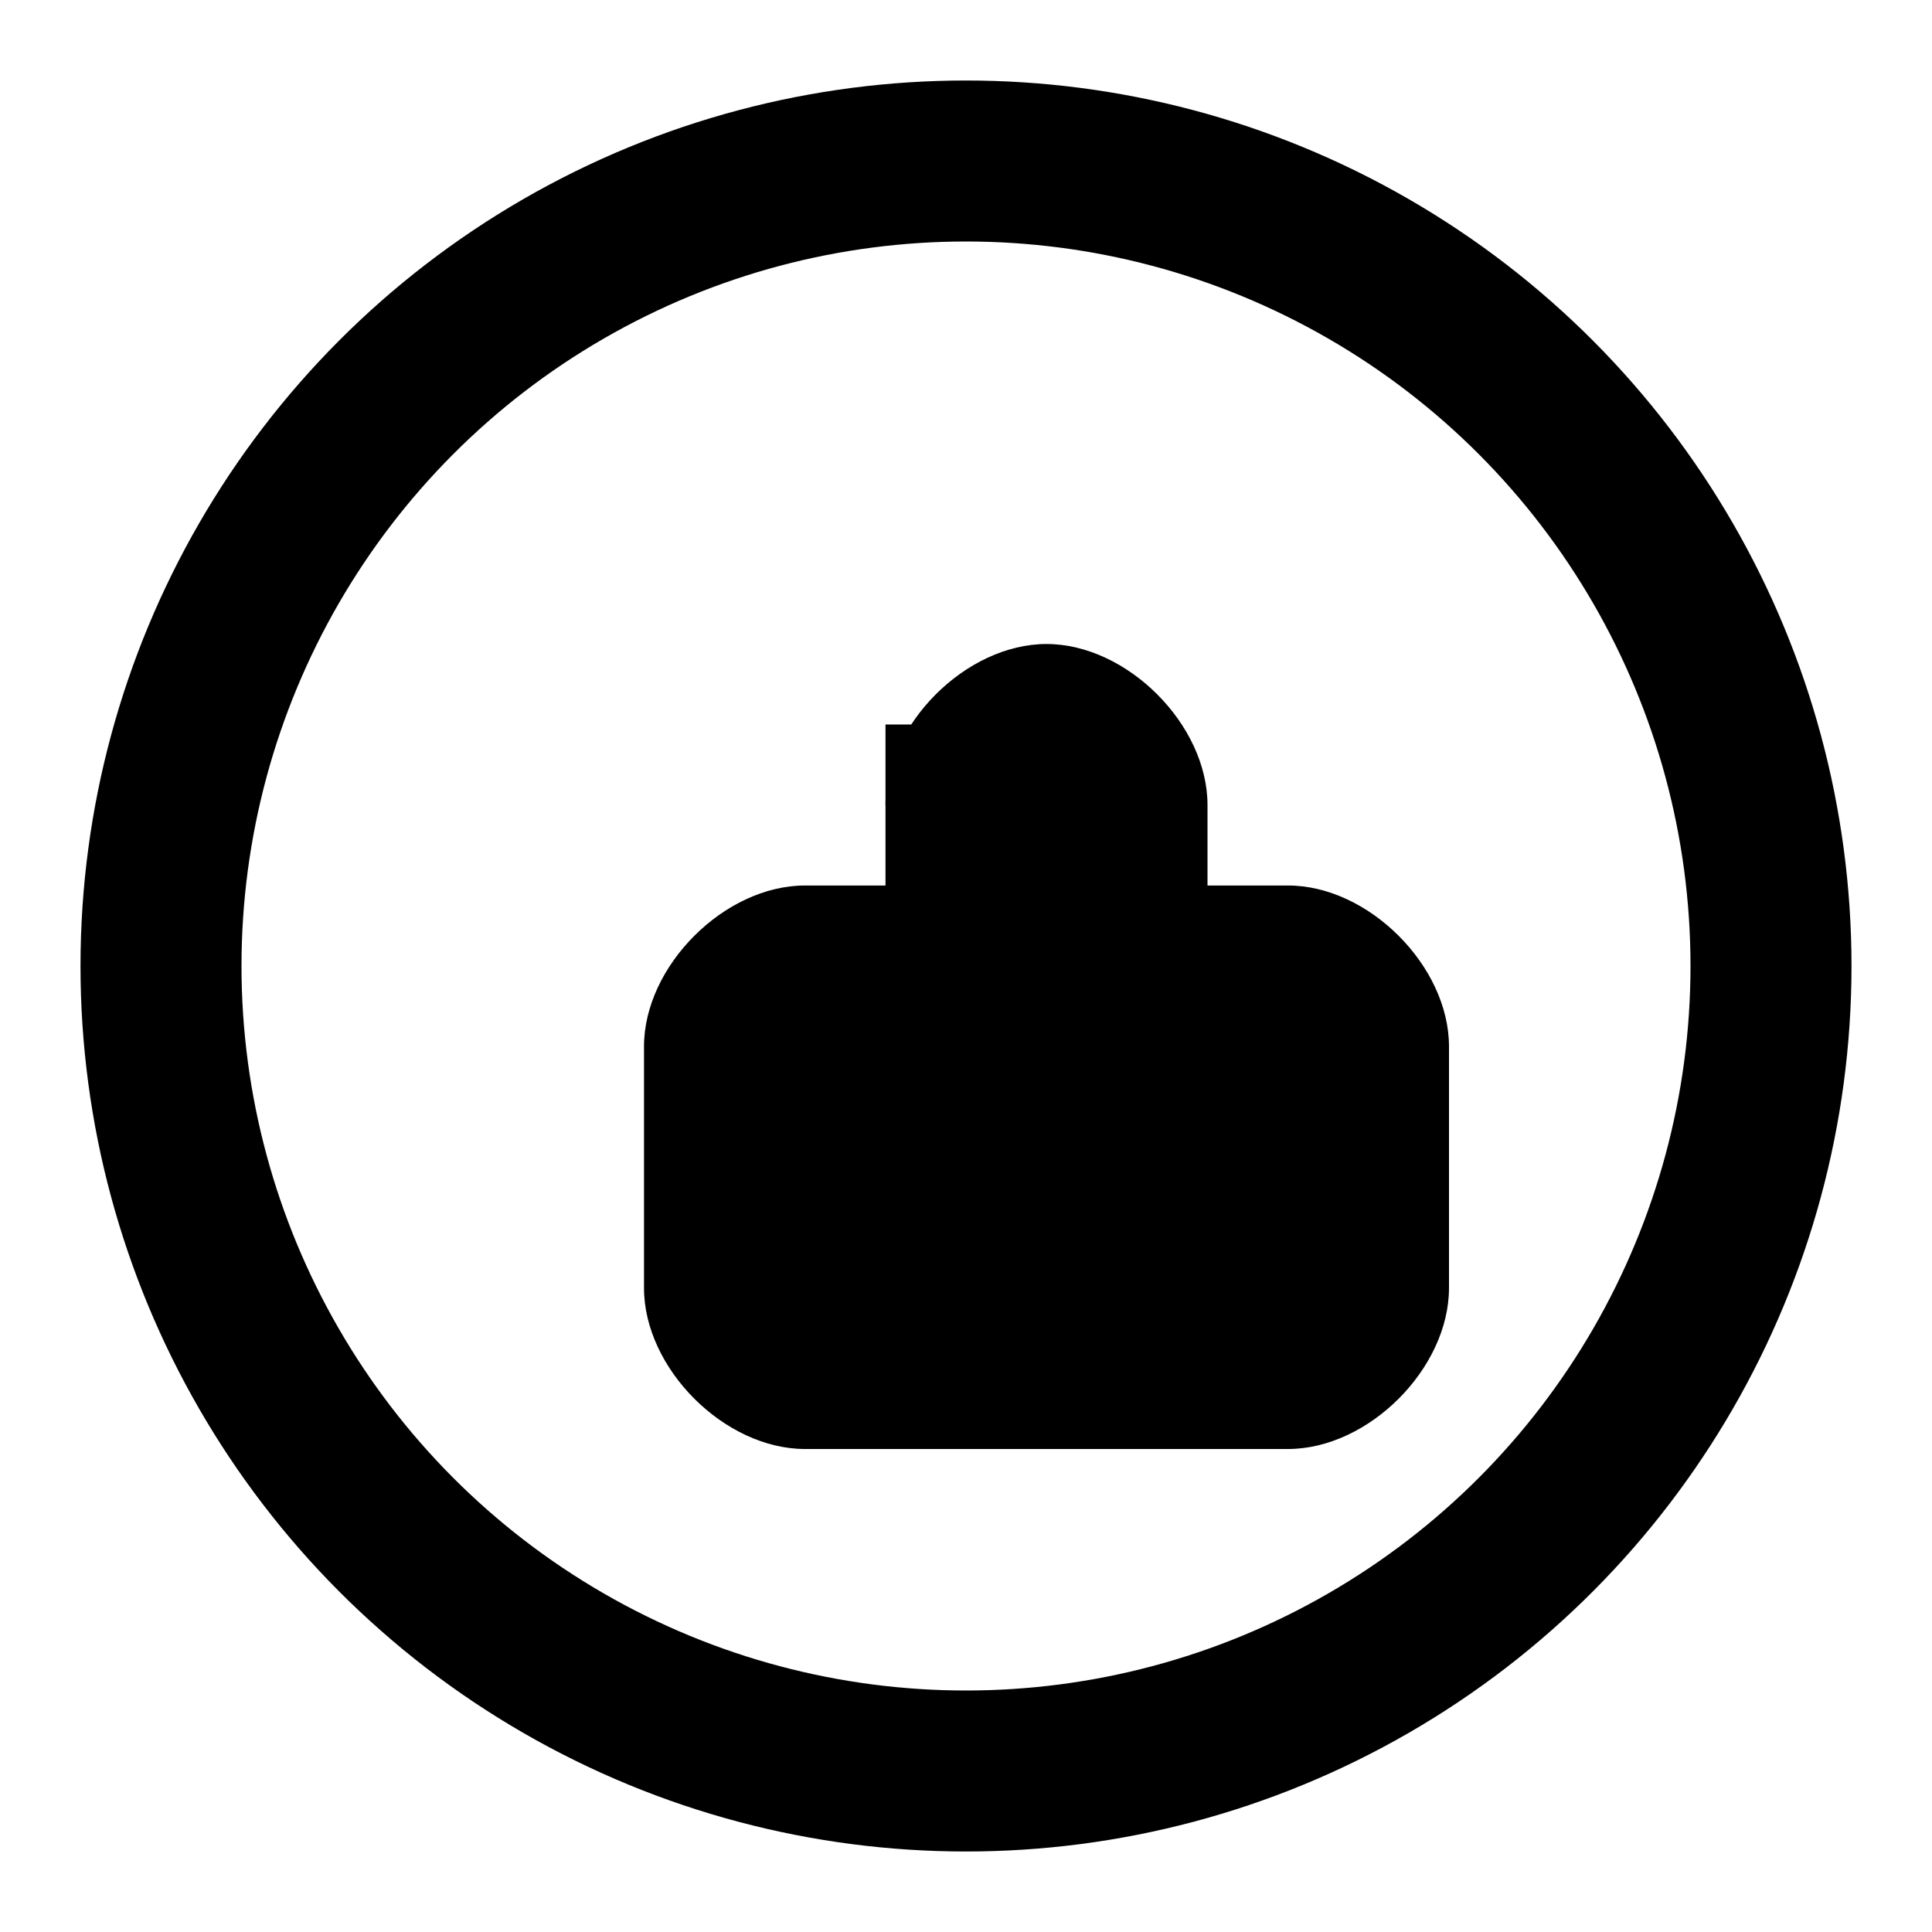 <svg width="24" height="24" viewBox="0 0 24 24" fill="none" xmlns="http://www.w3.org/2000/svg">
<circle cx="12" cy="12" r="10" stroke="currentColor" stroke-width="2" fill="none"/>
<path d="M8 13c0-1 1-2 2-2h1v-1c0-1 1-2 2-2s2 1 2 2v1h1c1 0 2 1 2 2v3c0 1-1 2-2 2H10c-1 0-2-1-2-2v-3z" fill="currentColor"/>
<rect x="11" y="9" width="2" height="1" fill="currentColor"/>
</svg>
